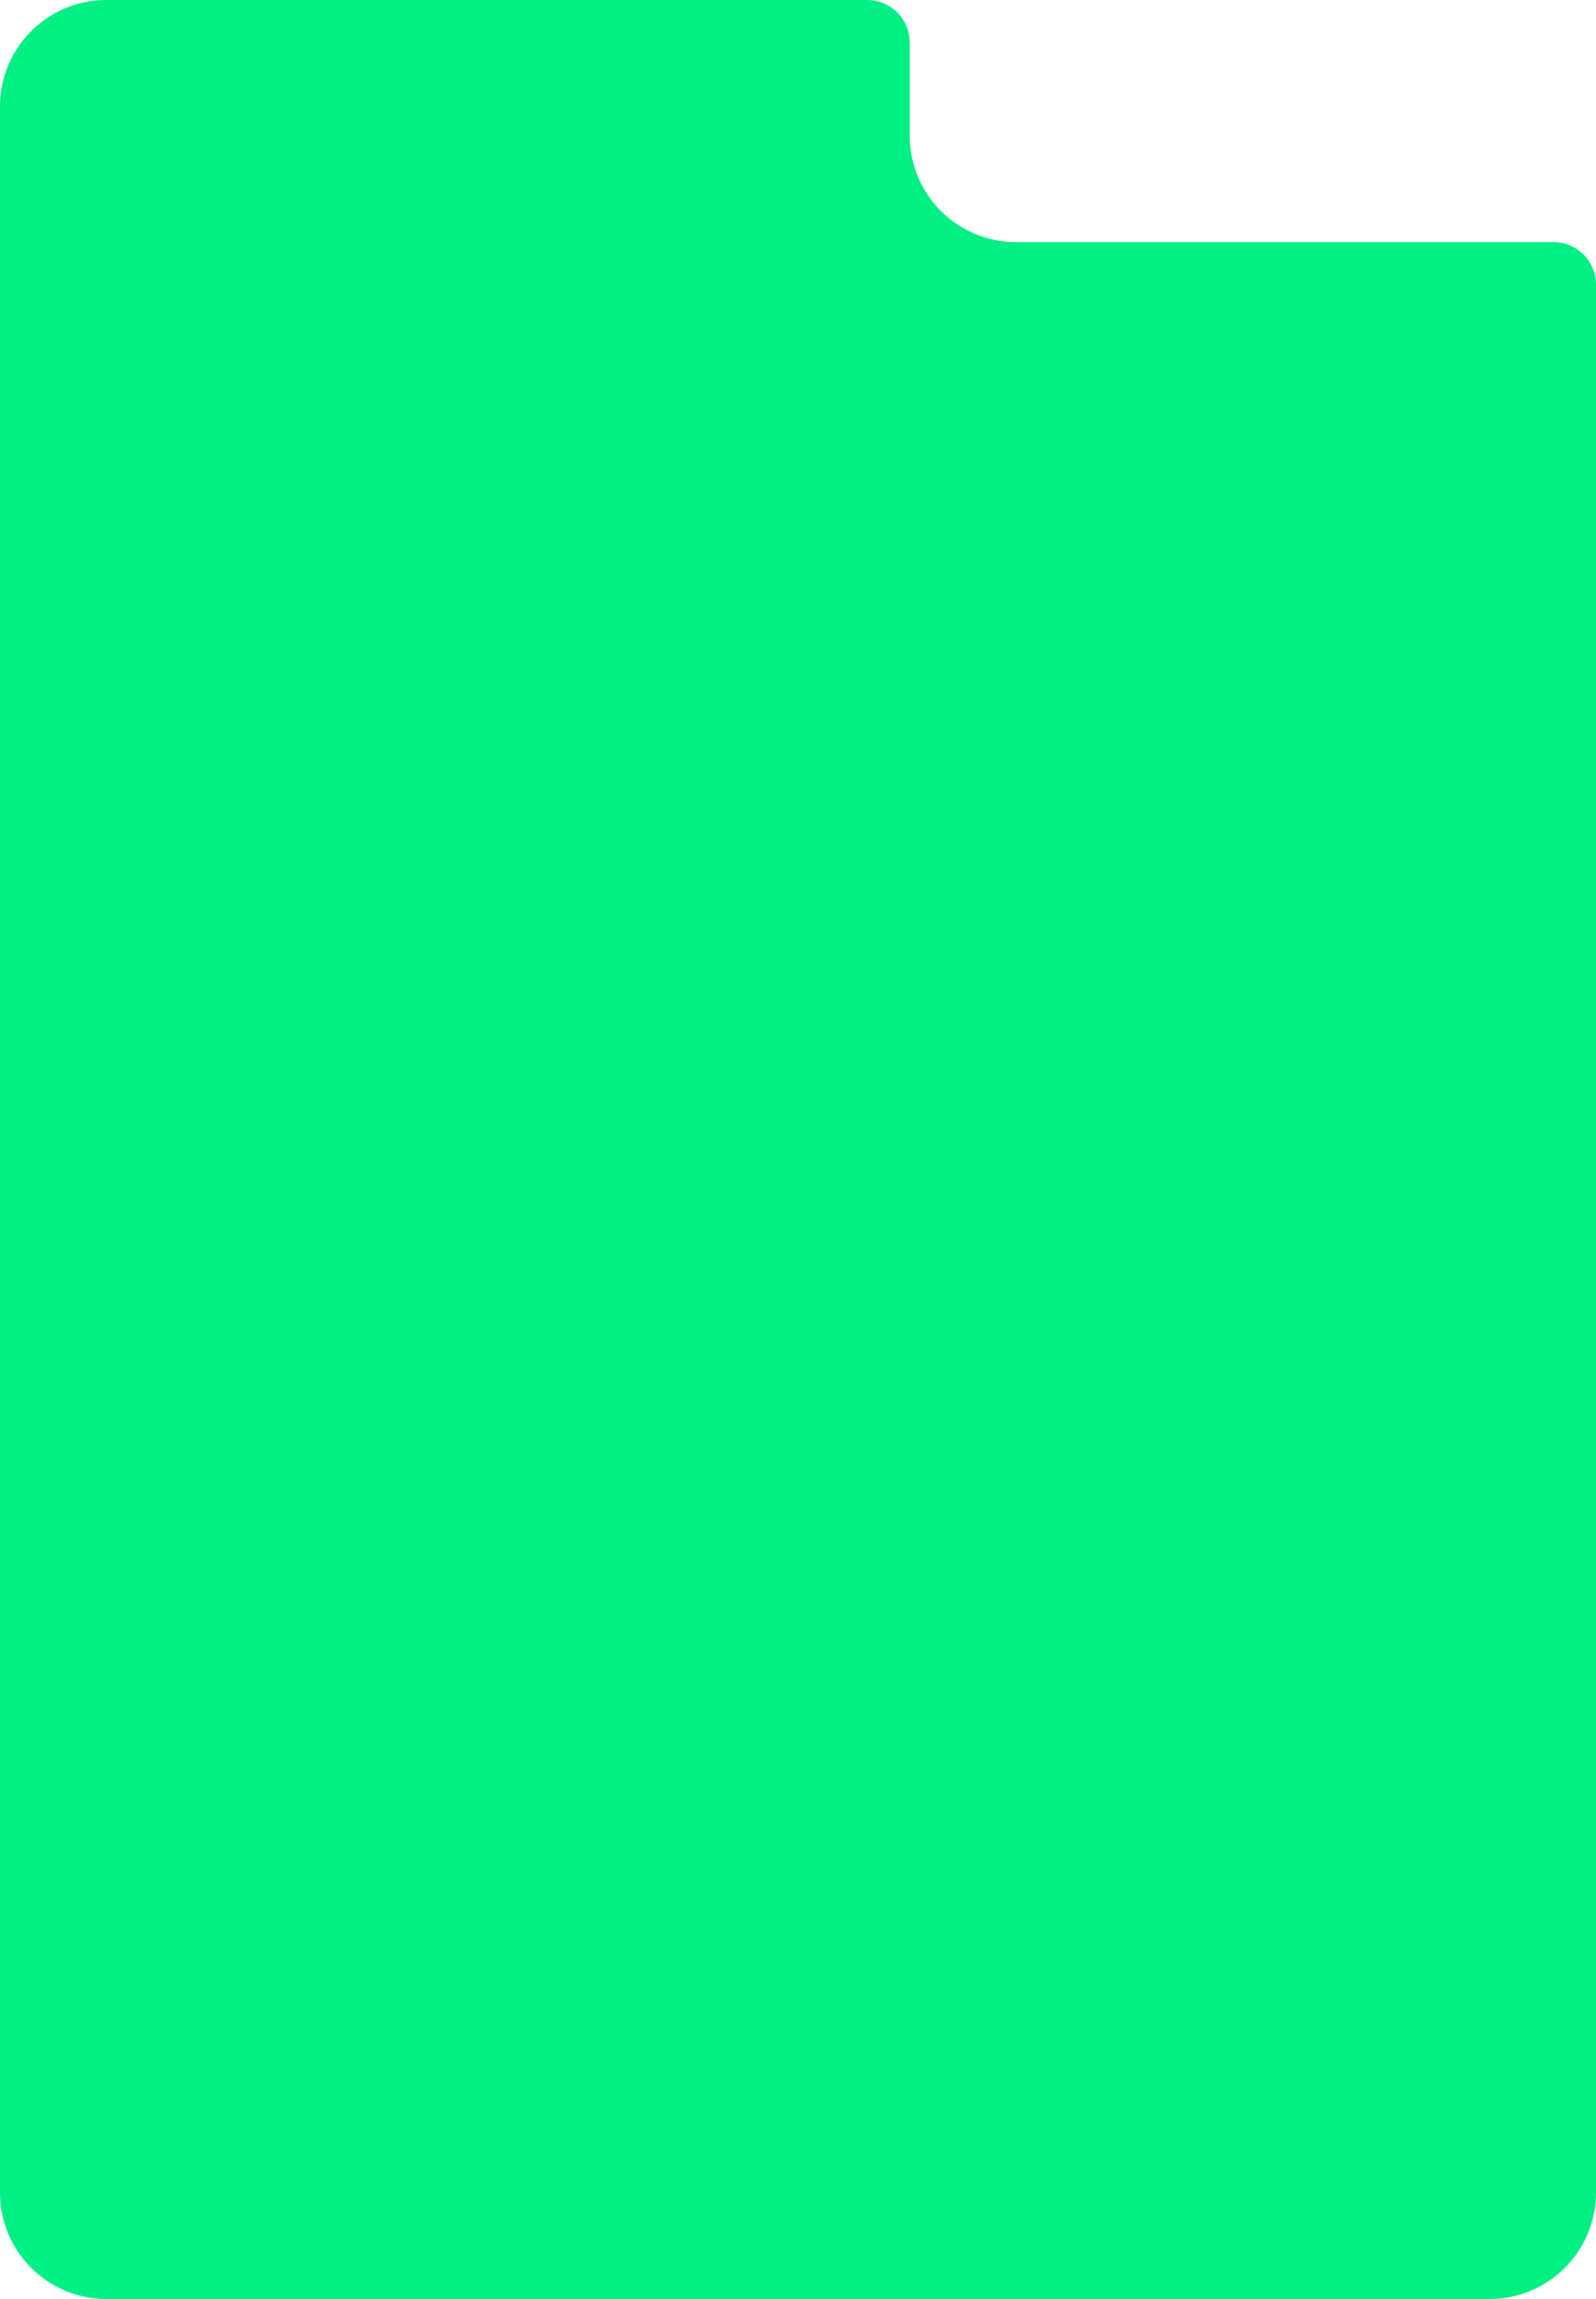 <svg width="600" height="864" viewBox="0 0 600 864" fill="none" xmlns="http://www.w3.org/2000/svg">
<path fill-rule="evenodd" clip-rule="evenodd" d="M342 16C342 7.163 334.837 0 326 0H40C17.909 0 0 17.909 0 40V824C0 846.091 17.909 864 40 864H560C582.091 864 600 846.091 600 824V107C600 98.163 592.837 91 584 91H382C359.909 91 342 73.091 342 51V16Z" fill="#00F084"/>
</svg>
